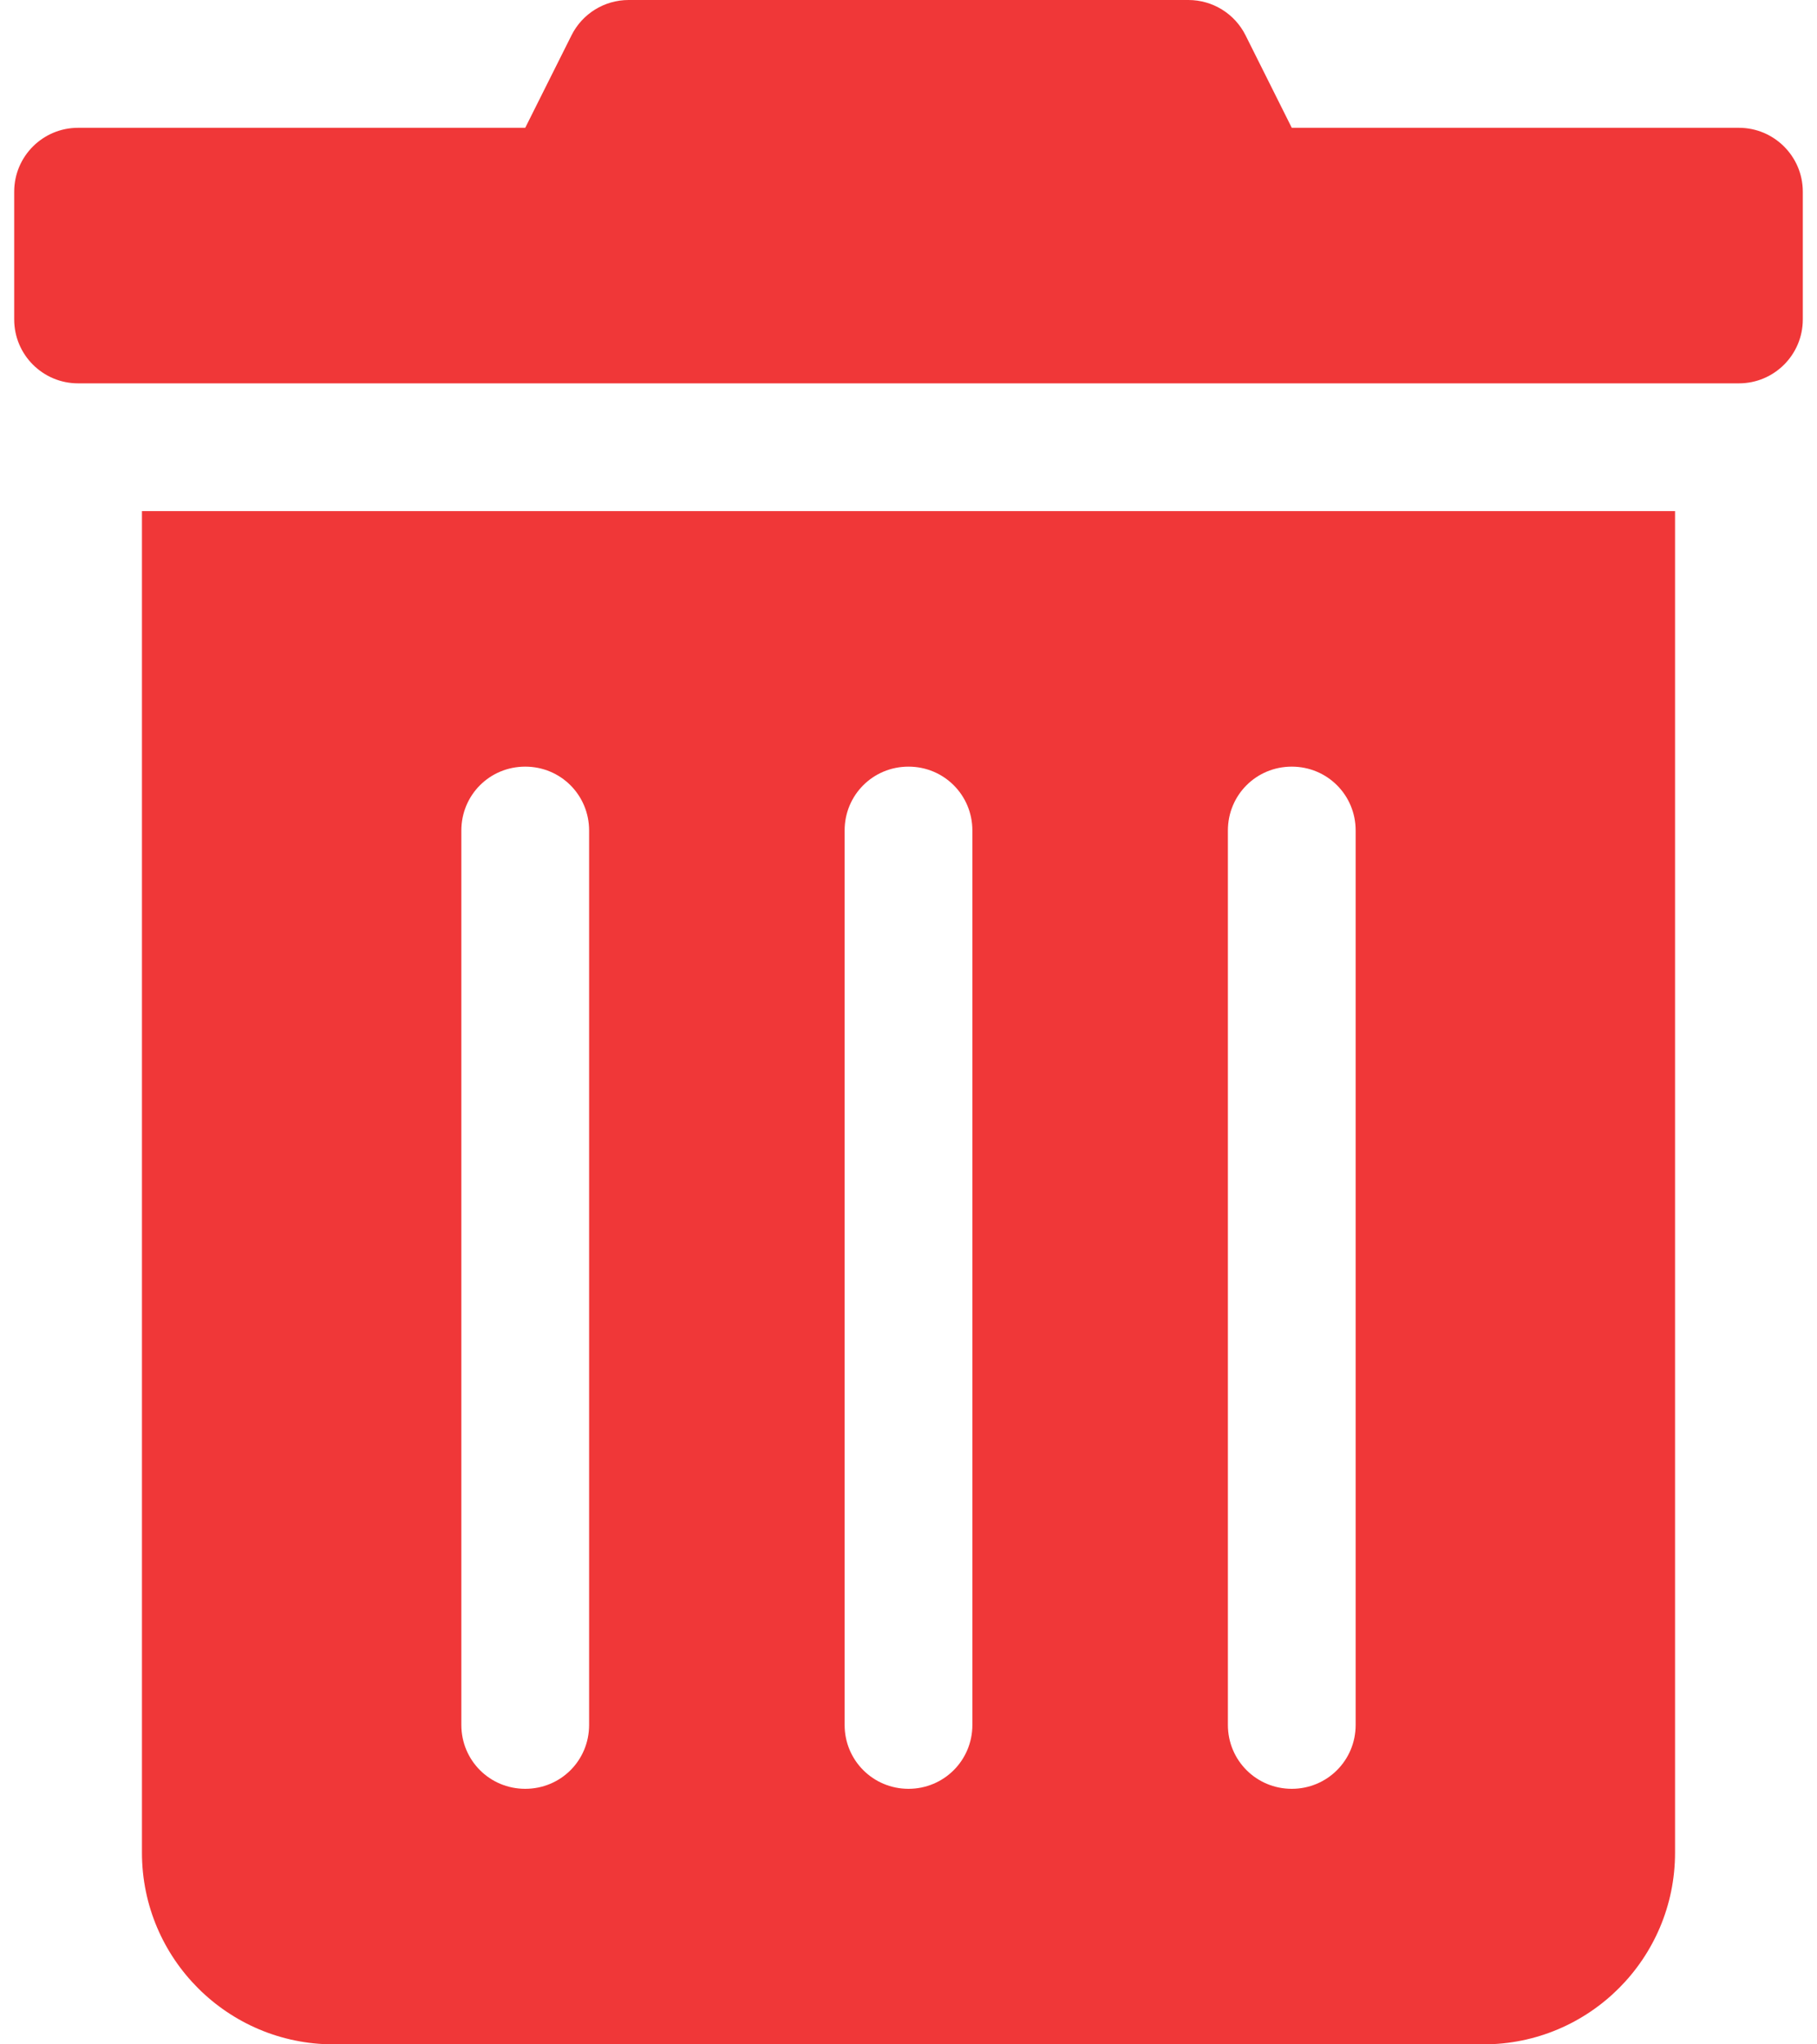 <svg width="64" height="72" viewBox="0 0 64 72" fill="none" xmlns="http://www.w3.org/2000/svg">
<path fill-rule="evenodd" clip-rule="evenodd" d="M45.5 4.501H61.25C62.487 4.501 63.5 5.507 63.5 6.751V11.251C63.5 12.493 62.493 13.501 61.25 13.501H2.75C1.507 13.501 0.5 12.493 0.5 11.251V6.751C0.5 5.508 1.507 4.501 2.75 4.501H18.5L20.13 1.244C20.511 0.481 21.29 0 22.142 0H41.859C42.711 0 43.491 0.481 43.872 1.244L45.5 4.501ZM5 65.25C5 68.977 8.023 72 11.75 72H52.25C55.977 72 59 68.977 59 65.25V18H5V65.25ZM43.25 29.25C43.25 27.999 44.248 27 45.5 27C46.752 27 47.75 28.002 47.75 29.25V60.75C47.75 61.998 46.748 63 45.5 63C44.252 63 43.25 61.998 43.25 60.75V29.25ZM32 27C30.748 27 29.75 27.999 29.75 29.25V60.75C29.75 61.998 30.752 63 32 63C33.248 63 34.25 61.998 34.25 60.75V29.25C34.25 28.002 33.252 27 32 27ZM16.25 29.25C16.25 27.999 17.248 27 18.5 27C19.752 27 20.75 28.002 20.75 29.25V60.75C20.75 62.002 19.752 63 18.5 63C17.248 63 16.25 61.998 16.25 60.75V29.25Z" fill="#F03738"/>
</svg>
